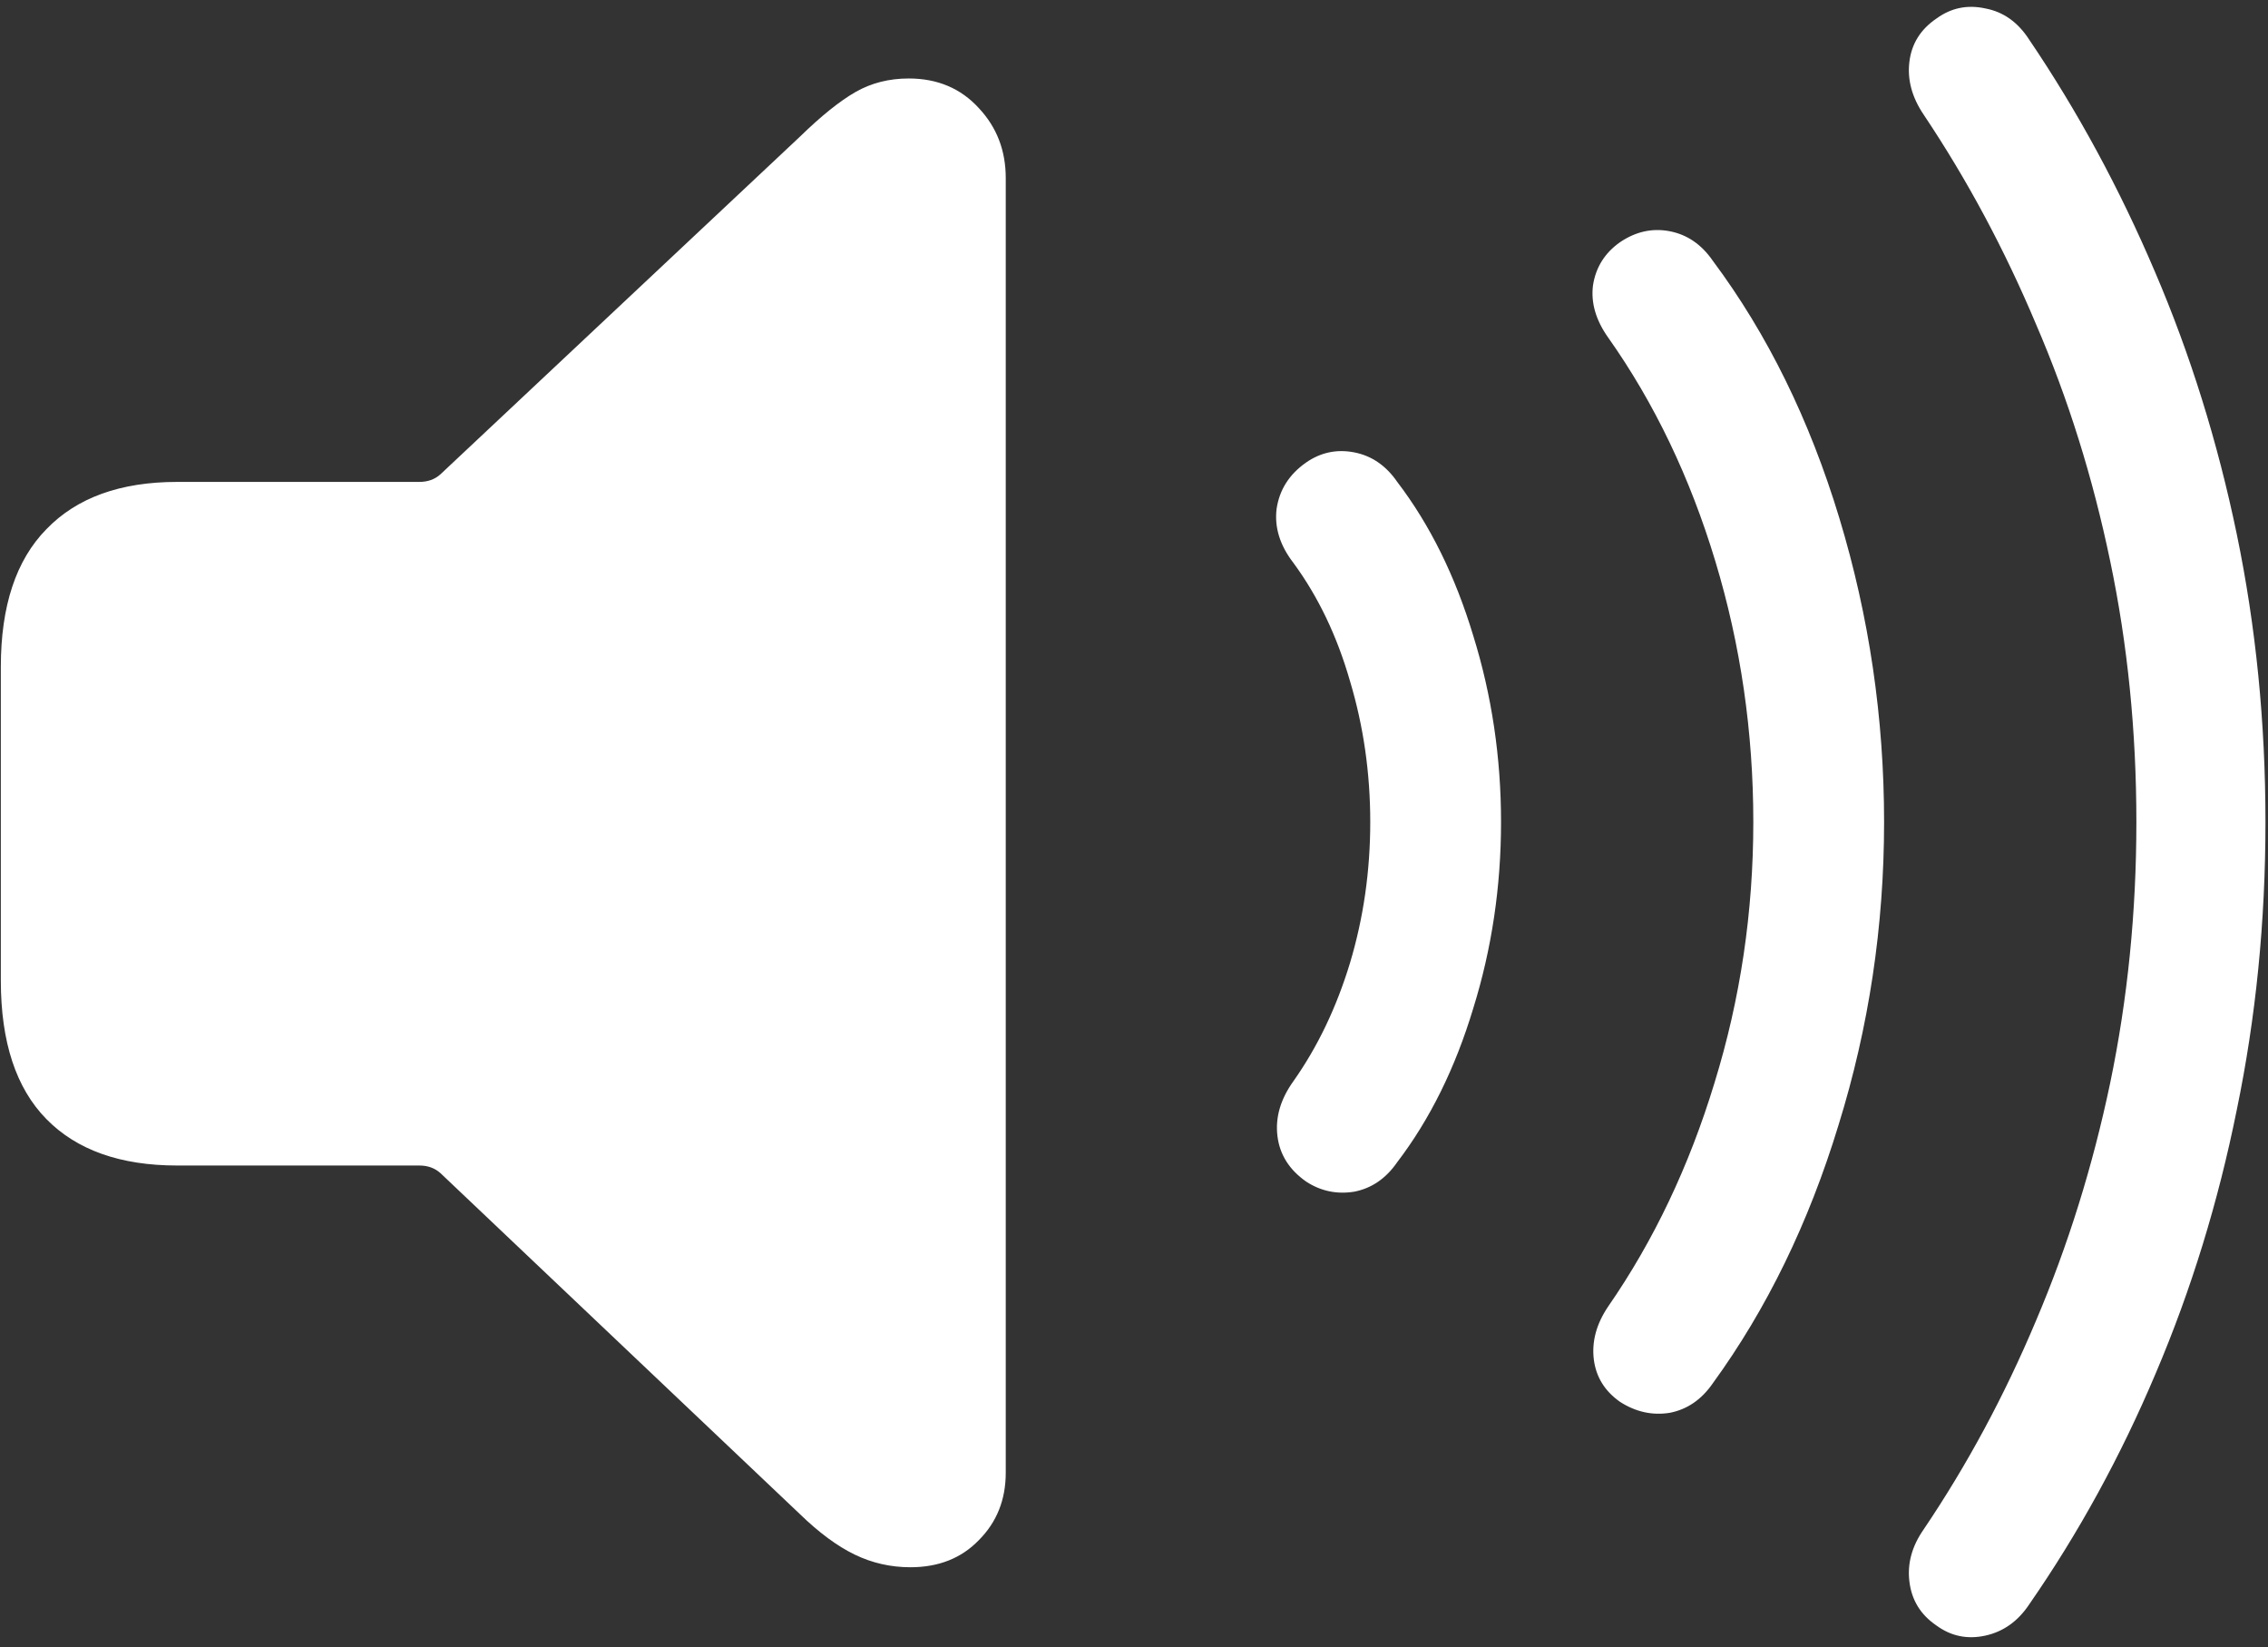<svg width="168" height="122" viewBox="0 0 168 122" fill="none" xmlns="http://www.w3.org/2000/svg">
<rect x="0" y="0" width="168" height="122" fill="#333333" stroke="none"/>
<path d="M67.438 116.062C69.521 116.062 71.208 115.396 72.5 114.062C73.833 112.729 74.5 111.062 74.5 109.062V13.188C74.5 11.146 73.833 9.417 72.5 8C71.167 6.542 69.438 5.812 67.312 5.812C65.854 5.812 64.542 6.146 63.375 6.812C62.208 7.479 60.833 8.583 59.25 10.125L32.625 35.125C32.208 35.5 31.688 35.688 31.062 35.688H13.125C8.917 35.688 5.688 36.854 3.438 39.188C1.188 41.479 0.062 44.875 0.062 49.375V72.625C0.062 77.167 1.188 80.583 3.438 82.875C5.688 85.167 8.917 86.312 13.125 86.312H31.062C31.688 86.312 32.208 86.5 32.625 86.875L59.25 112.125C60.667 113.5 62.021 114.5 63.312 115.125C64.604 115.75 65.979 116.062 67.438 116.062ZM96.75 87.5C97.833 88.208 99.021 88.458 100.312 88.25C101.604 88 102.667 87.271 103.5 86.062C105.917 82.896 107.792 79.104 109.125 74.688C110.5 70.271 111.188 65.667 111.188 60.875C111.188 56.083 110.5 51.479 109.125 47.062C107.792 42.646 105.917 38.854 103.5 35.688C102.667 34.479 101.604 33.75 100.312 33.5C99.021 33.25 97.833 33.5 96.75 34.25C95.5 35.125 94.771 36.271 94.562 37.688C94.396 39.062 94.812 40.396 95.812 41.688C97.646 44.188 99.042 47.104 100 50.438C101 53.771 101.5 57.25 101.5 60.875C101.5 64.5 101 67.979 100 71.312C99 74.604 97.604 77.521 95.812 80.062C94.854 81.396 94.458 82.75 94.625 84.125C94.792 85.5 95.5 86.625 96.75 87.5ZM120 103.812C121.167 104.562 122.396 104.833 123.688 104.625C124.979 104.375 126.042 103.646 126.875 102.438C130.875 96.938 133.979 90.562 136.188 83.312C138.438 76.062 139.562 68.583 139.562 60.875C139.562 53.167 138.458 45.667 136.25 38.375C134.042 31.083 130.917 24.729 126.875 19.312C126.042 18.104 124.979 17.375 123.688 17.125C122.396 16.875 121.167 17.146 120 17.938C118.875 18.729 118.208 19.792 118 21.125C117.833 22.417 118.208 23.708 119.125 25C122.542 29.833 125.188 35.354 127.062 41.562C128.938 47.771 129.875 54.208 129.875 60.875C129.875 67.542 128.917 73.979 127 80.188C125.125 86.354 122.5 91.875 119.125 96.75C118.25 98.042 117.896 99.354 118.062 100.688C118.229 101.979 118.875 103.021 120 103.812ZM143.438 120.375C144.521 121.167 145.729 121.417 147.062 121.125C148.396 120.833 149.479 120.062 150.312 118.812C153.979 113.521 157.104 107.812 159.688 101.688C162.312 95.521 164.312 89.021 165.688 82.188C167.104 75.354 167.812 68.25 167.812 60.875C167.812 53.5 167.104 46.396 165.688 39.562C164.271 32.729 162.25 26.25 159.625 20.125C157 13.958 153.896 8.229 150.312 2.938C149.479 1.646 148.396 0.875 147.062 0.625C145.729 0.333 144.521 0.583 143.438 1.375C142.271 2.167 141.604 3.229 141.438 4.562C141.271 5.896 141.625 7.208 142.5 8.5C145.708 13.292 148.479 18.458 150.812 24C153.188 29.5 155.021 35.354 156.312 41.562C157.604 47.729 158.25 54.167 158.25 60.875C158.25 67.542 157.604 73.979 156.312 80.188C155.021 86.354 153.188 92.229 150.812 97.812C148.479 103.354 145.708 108.5 142.5 113.25C141.625 114.5 141.271 115.792 141.438 117.125C141.604 118.5 142.271 119.583 143.438 120.375Z" fill="white"/>
</svg>

